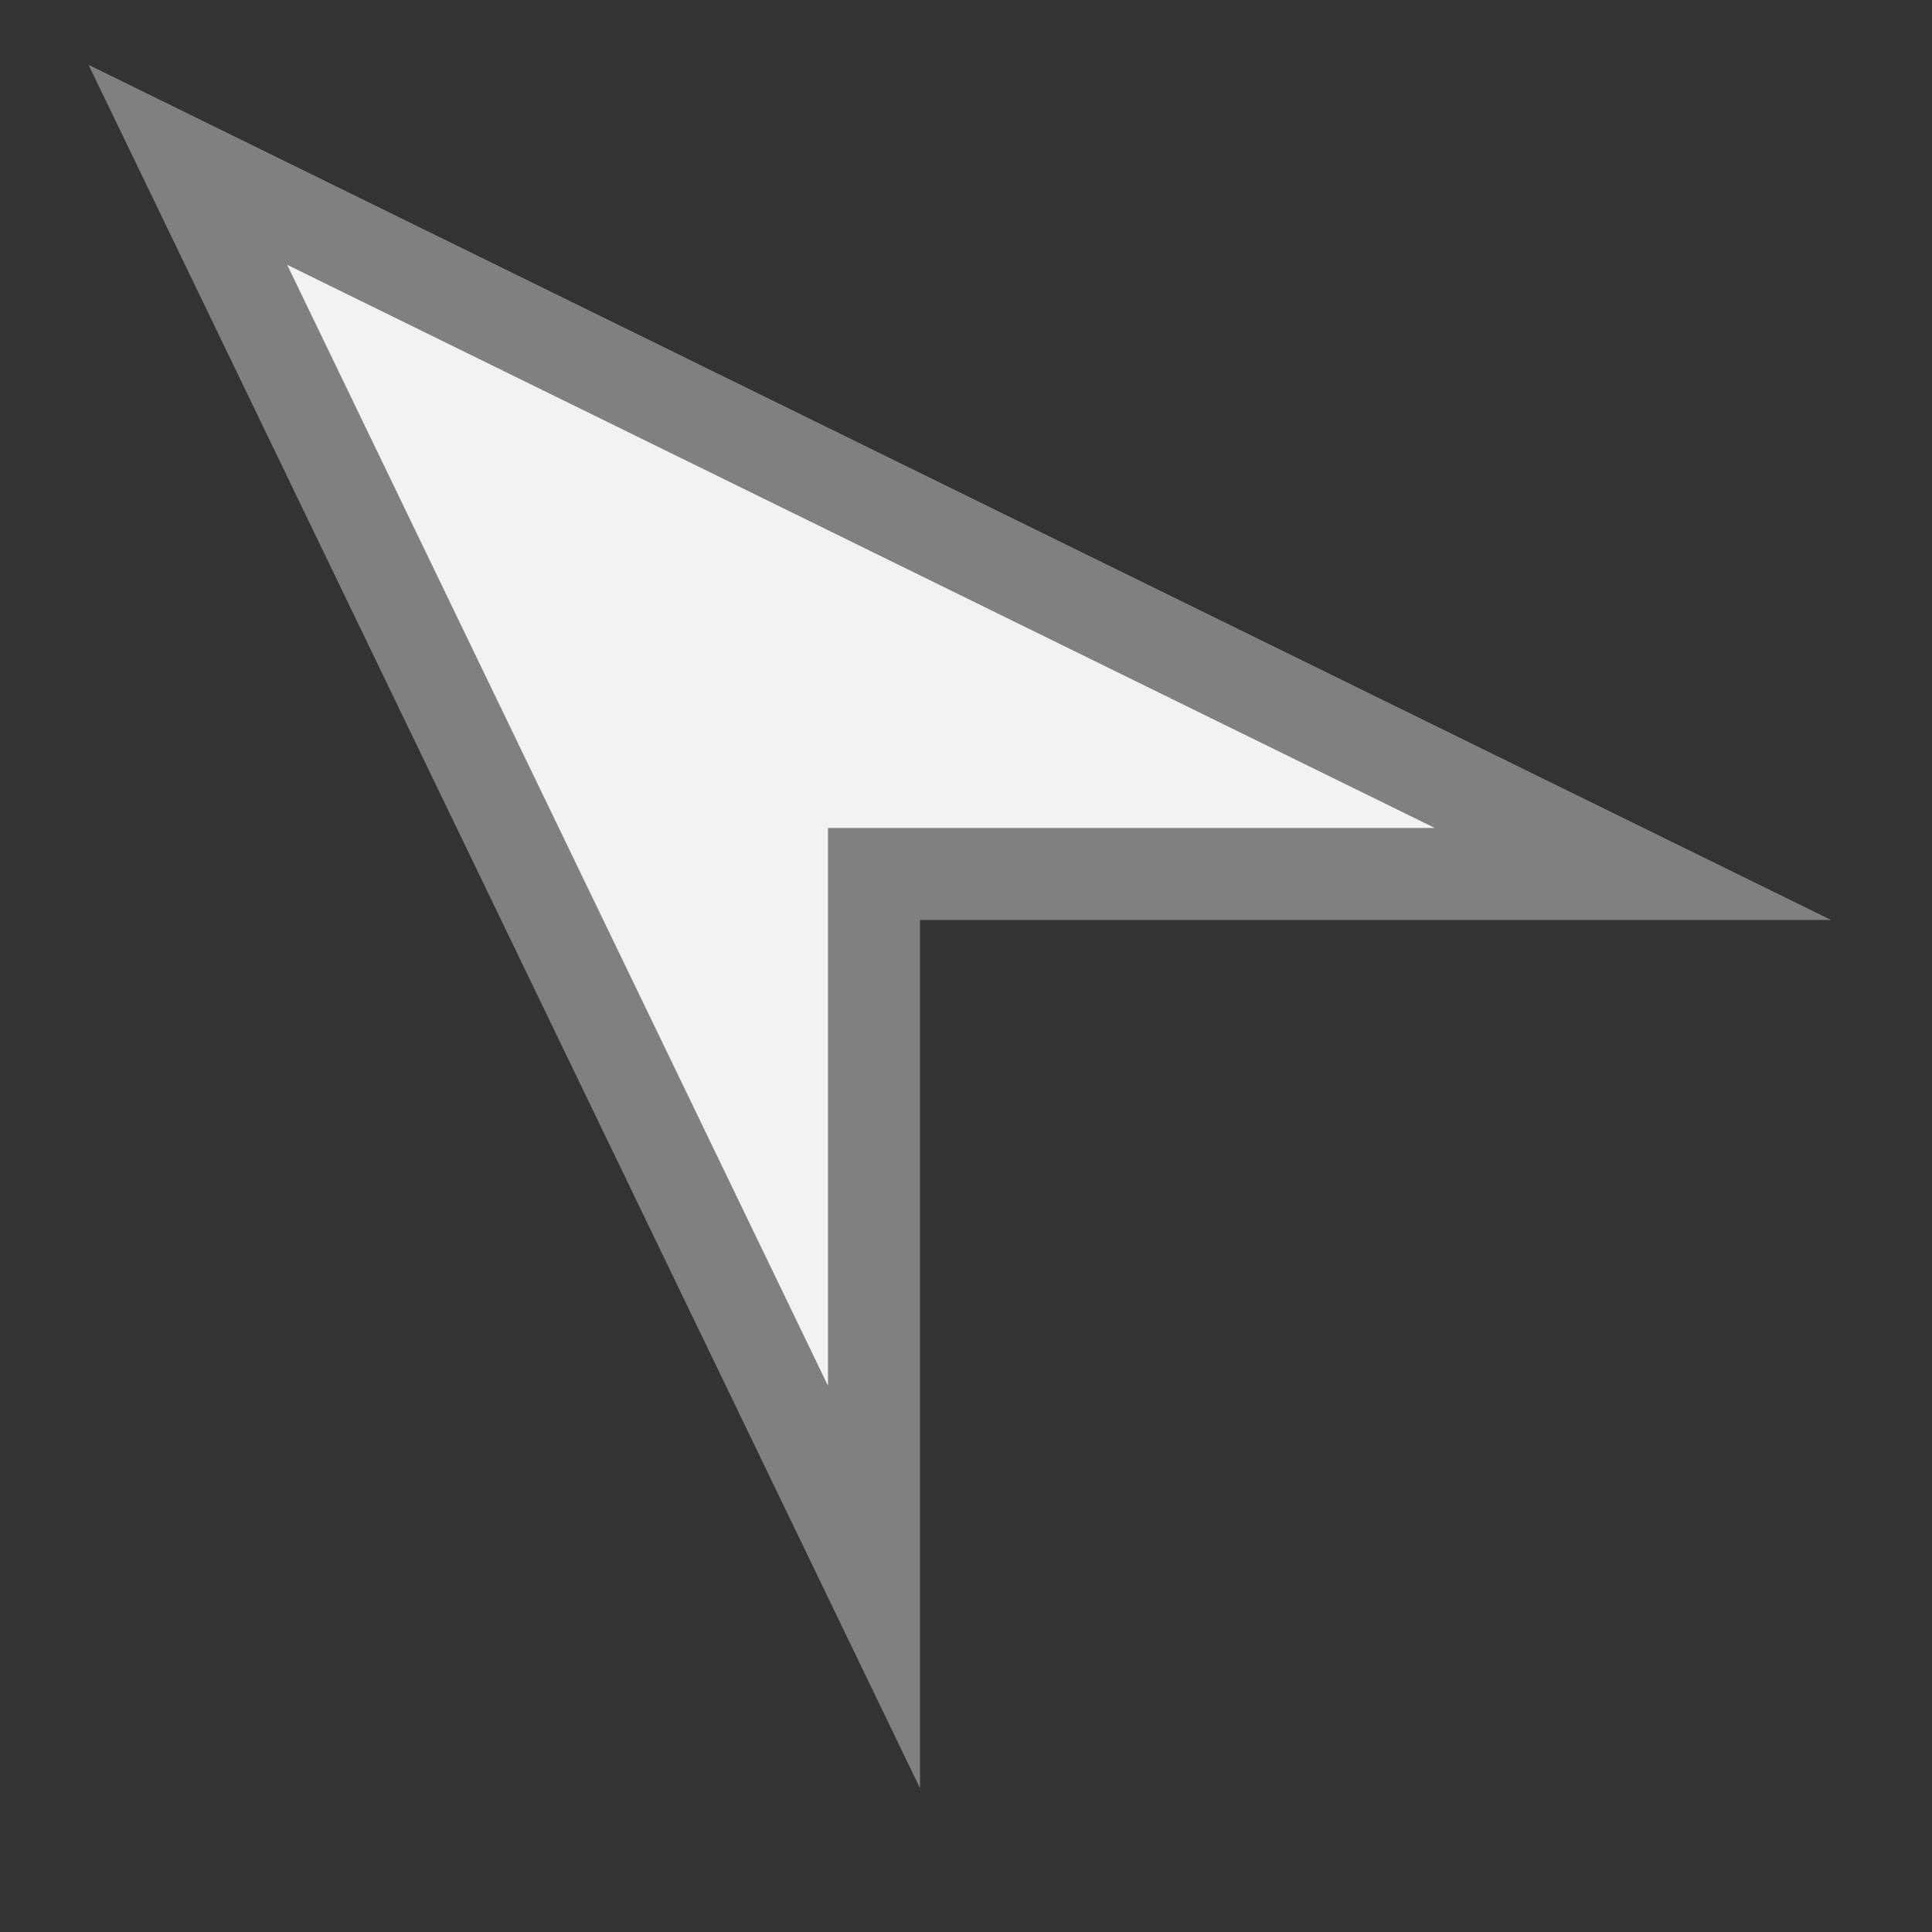 <?xml version="1.0" encoding="utf-8"?>
<!-- Generator: Adobe Illustrator 15.0.2, SVG Export Plug-In  -->
<!DOCTYPE svg PUBLIC "-//W3C//DTD SVG 1.1//EN" "http://www.w3.org/Graphics/SVG/1.1/DTD/svg11.dtd">
<svg version="1.1"
	 xmlns="http://www.w3.org/2000/svg" xmlns:xlink="http://www.w3.org/1999/xlink" xmlns:a="http://ns.adobe.com/AdobeSVGViewerExtensions/3.0/"
	 x="0px" y="0px" width="42px" height="42px" viewBox="-1.925 -1.41 42 42" enable-background="new -1.925 -1.41 42 42"
	 xml:space="preserve">
<rect x="-1.925" y="-1.41" width="42" height="42" fill="#333333" stroke="none"/>
<defs>
</defs>
<polygon fill="#F2F2F2" stroke="#808080" stroke-width="2" stroke-miterlimit="10" points="2.159,2.173 17.075,33.09 17.075,17.59 
	33.575,17.59 "/>
</svg>
